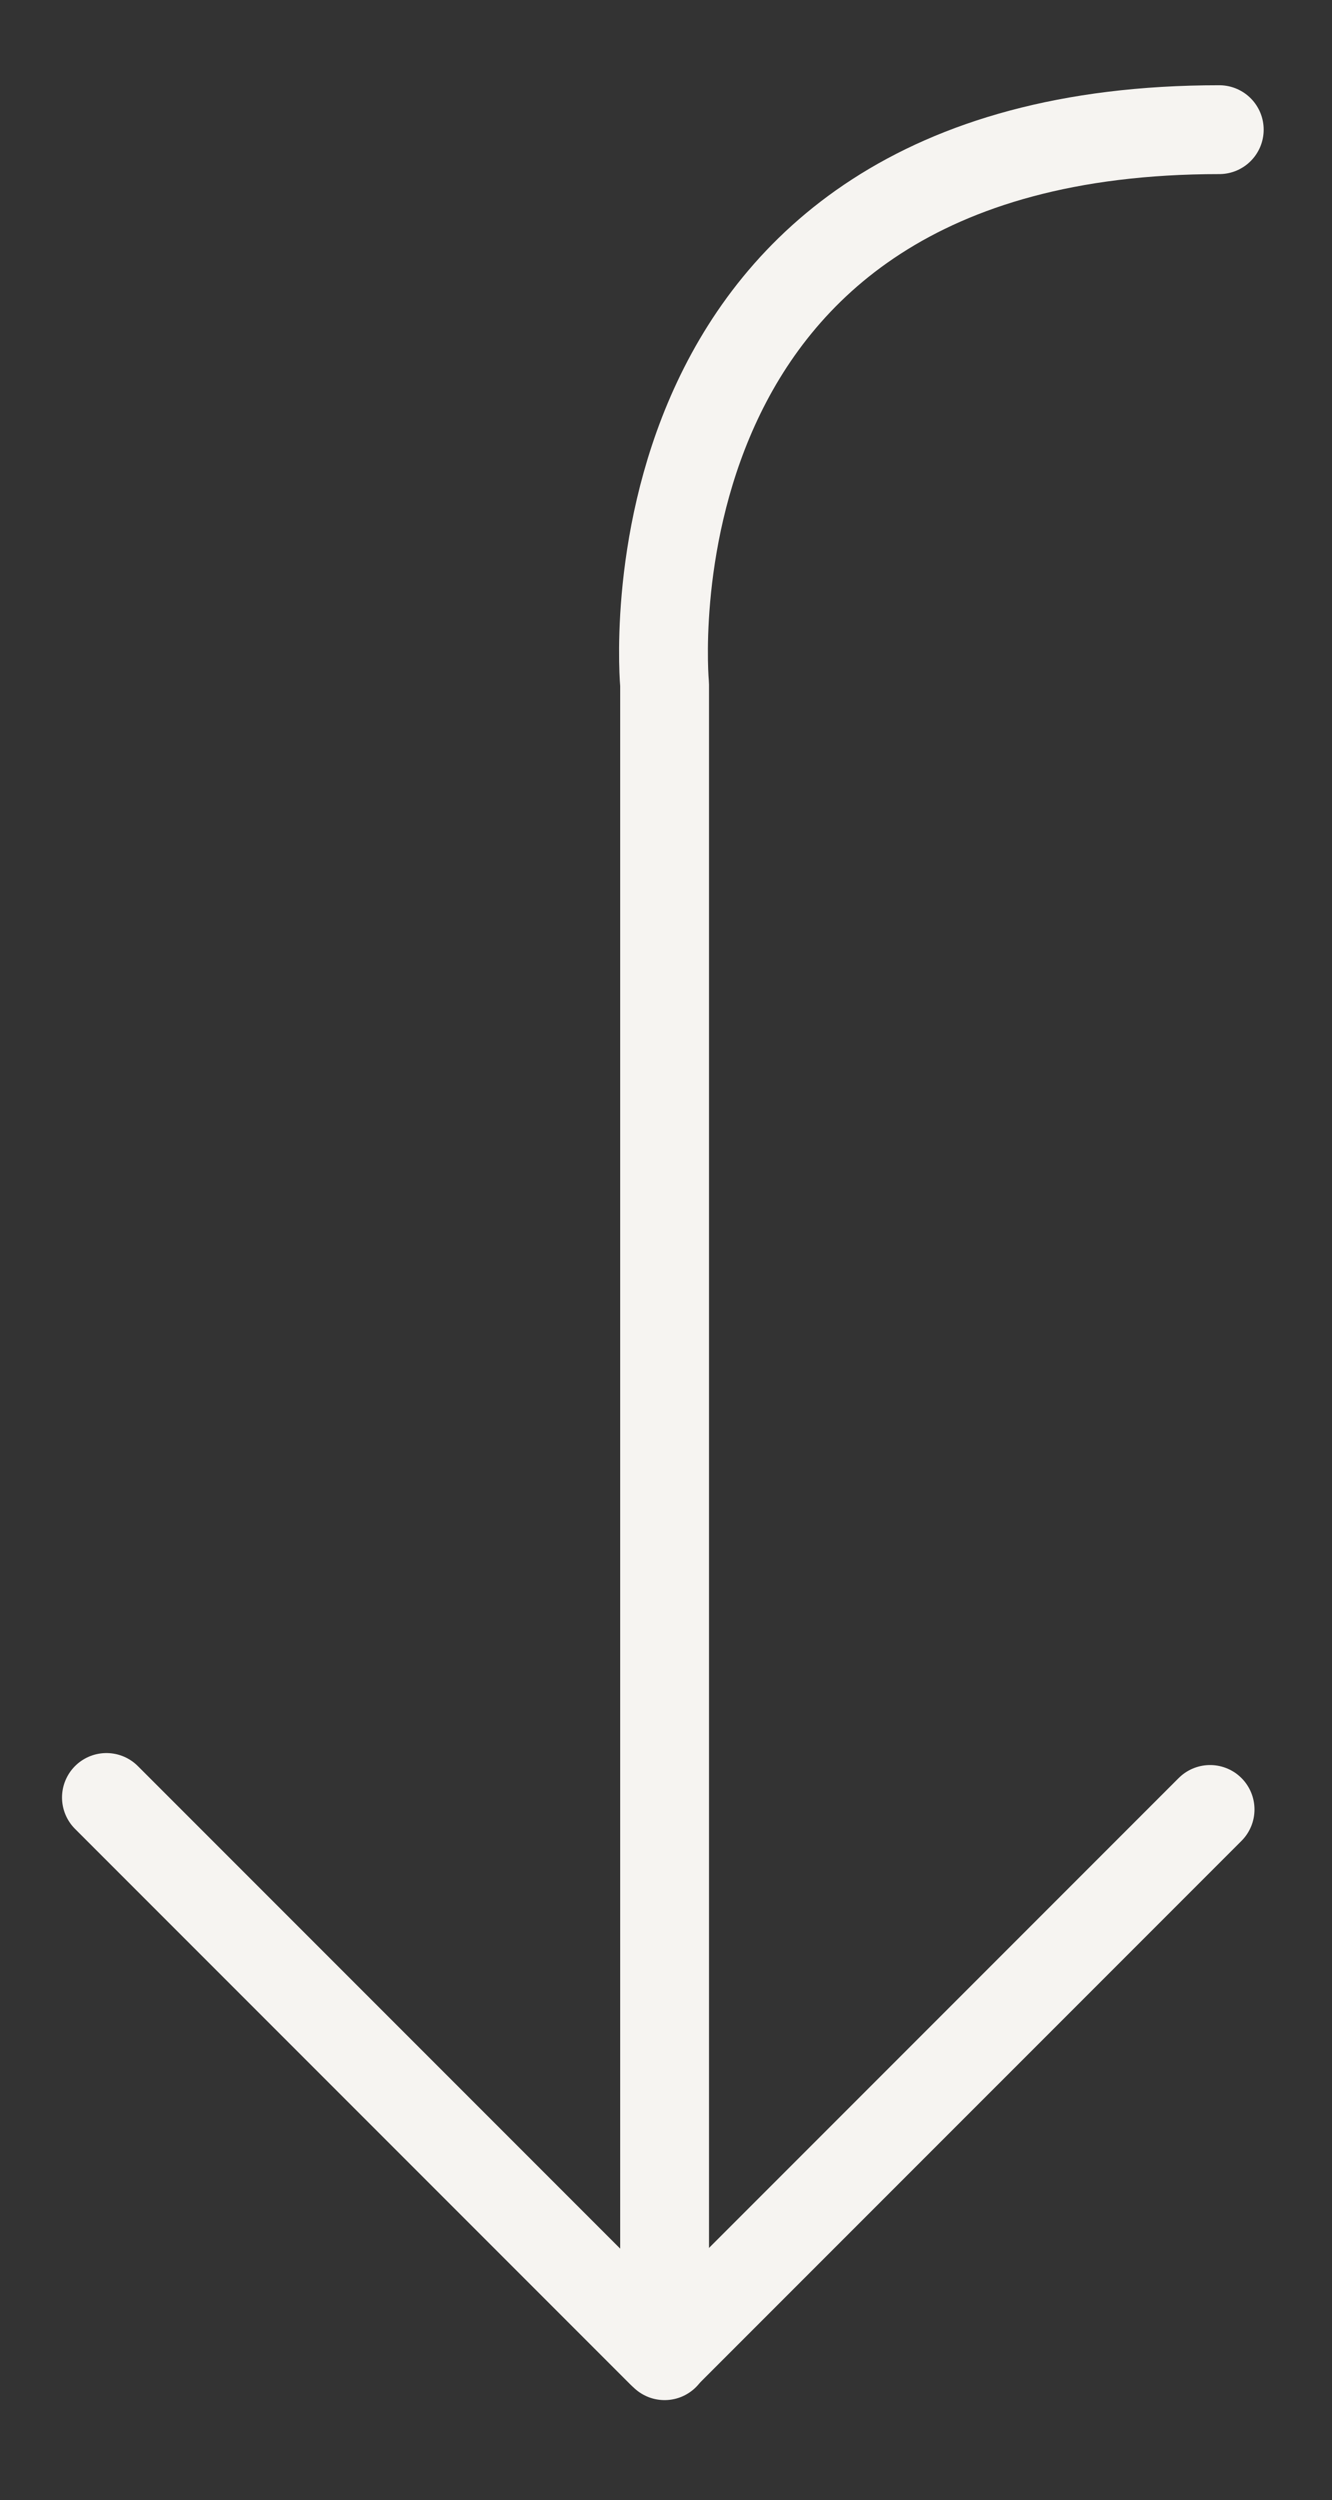 <?xml version="1.0" encoding="UTF-8" standalone="no"?><!DOCTYPE svg PUBLIC "-//W3C//DTD SVG 1.1//EN" "http://www.w3.org/Graphics/SVG/1.1/DTD/svg11.dtd"><svg width="100%" height="100%" viewBox="0 0 250 469" version="1.1" xmlns="http://www.w3.org/2000/svg" xmlns:xlink="http://www.w3.org/1999/xlink" xml:space="preserve" xmlns:serif="http://www.serif.com/" style="fill-rule:evenodd;clip-rule:evenodd;stroke-linecap:round;stroke-linejoin:round;stroke-miterlimit:1.5;"><rect x="0" y="0" width="250" height="469" fill="#333333" stroke="none"/><g><path d="M124.736,441.927l0,-313.496c0,-0 -9.765,-104.105 104.105,-104.105" style="fill:none;stroke:#f6f4f1;stroke-width:16.67px;"/><path d="M124.11,441.342l-104.134,-104.134" style="fill:none;stroke:#f6f4f1;stroke-width:16.67px;"/><path d="M124.987,441.585l102.129,-102.128" style="fill:none;stroke:#f6f4f1;stroke-width:16.67px;"/></g></svg>